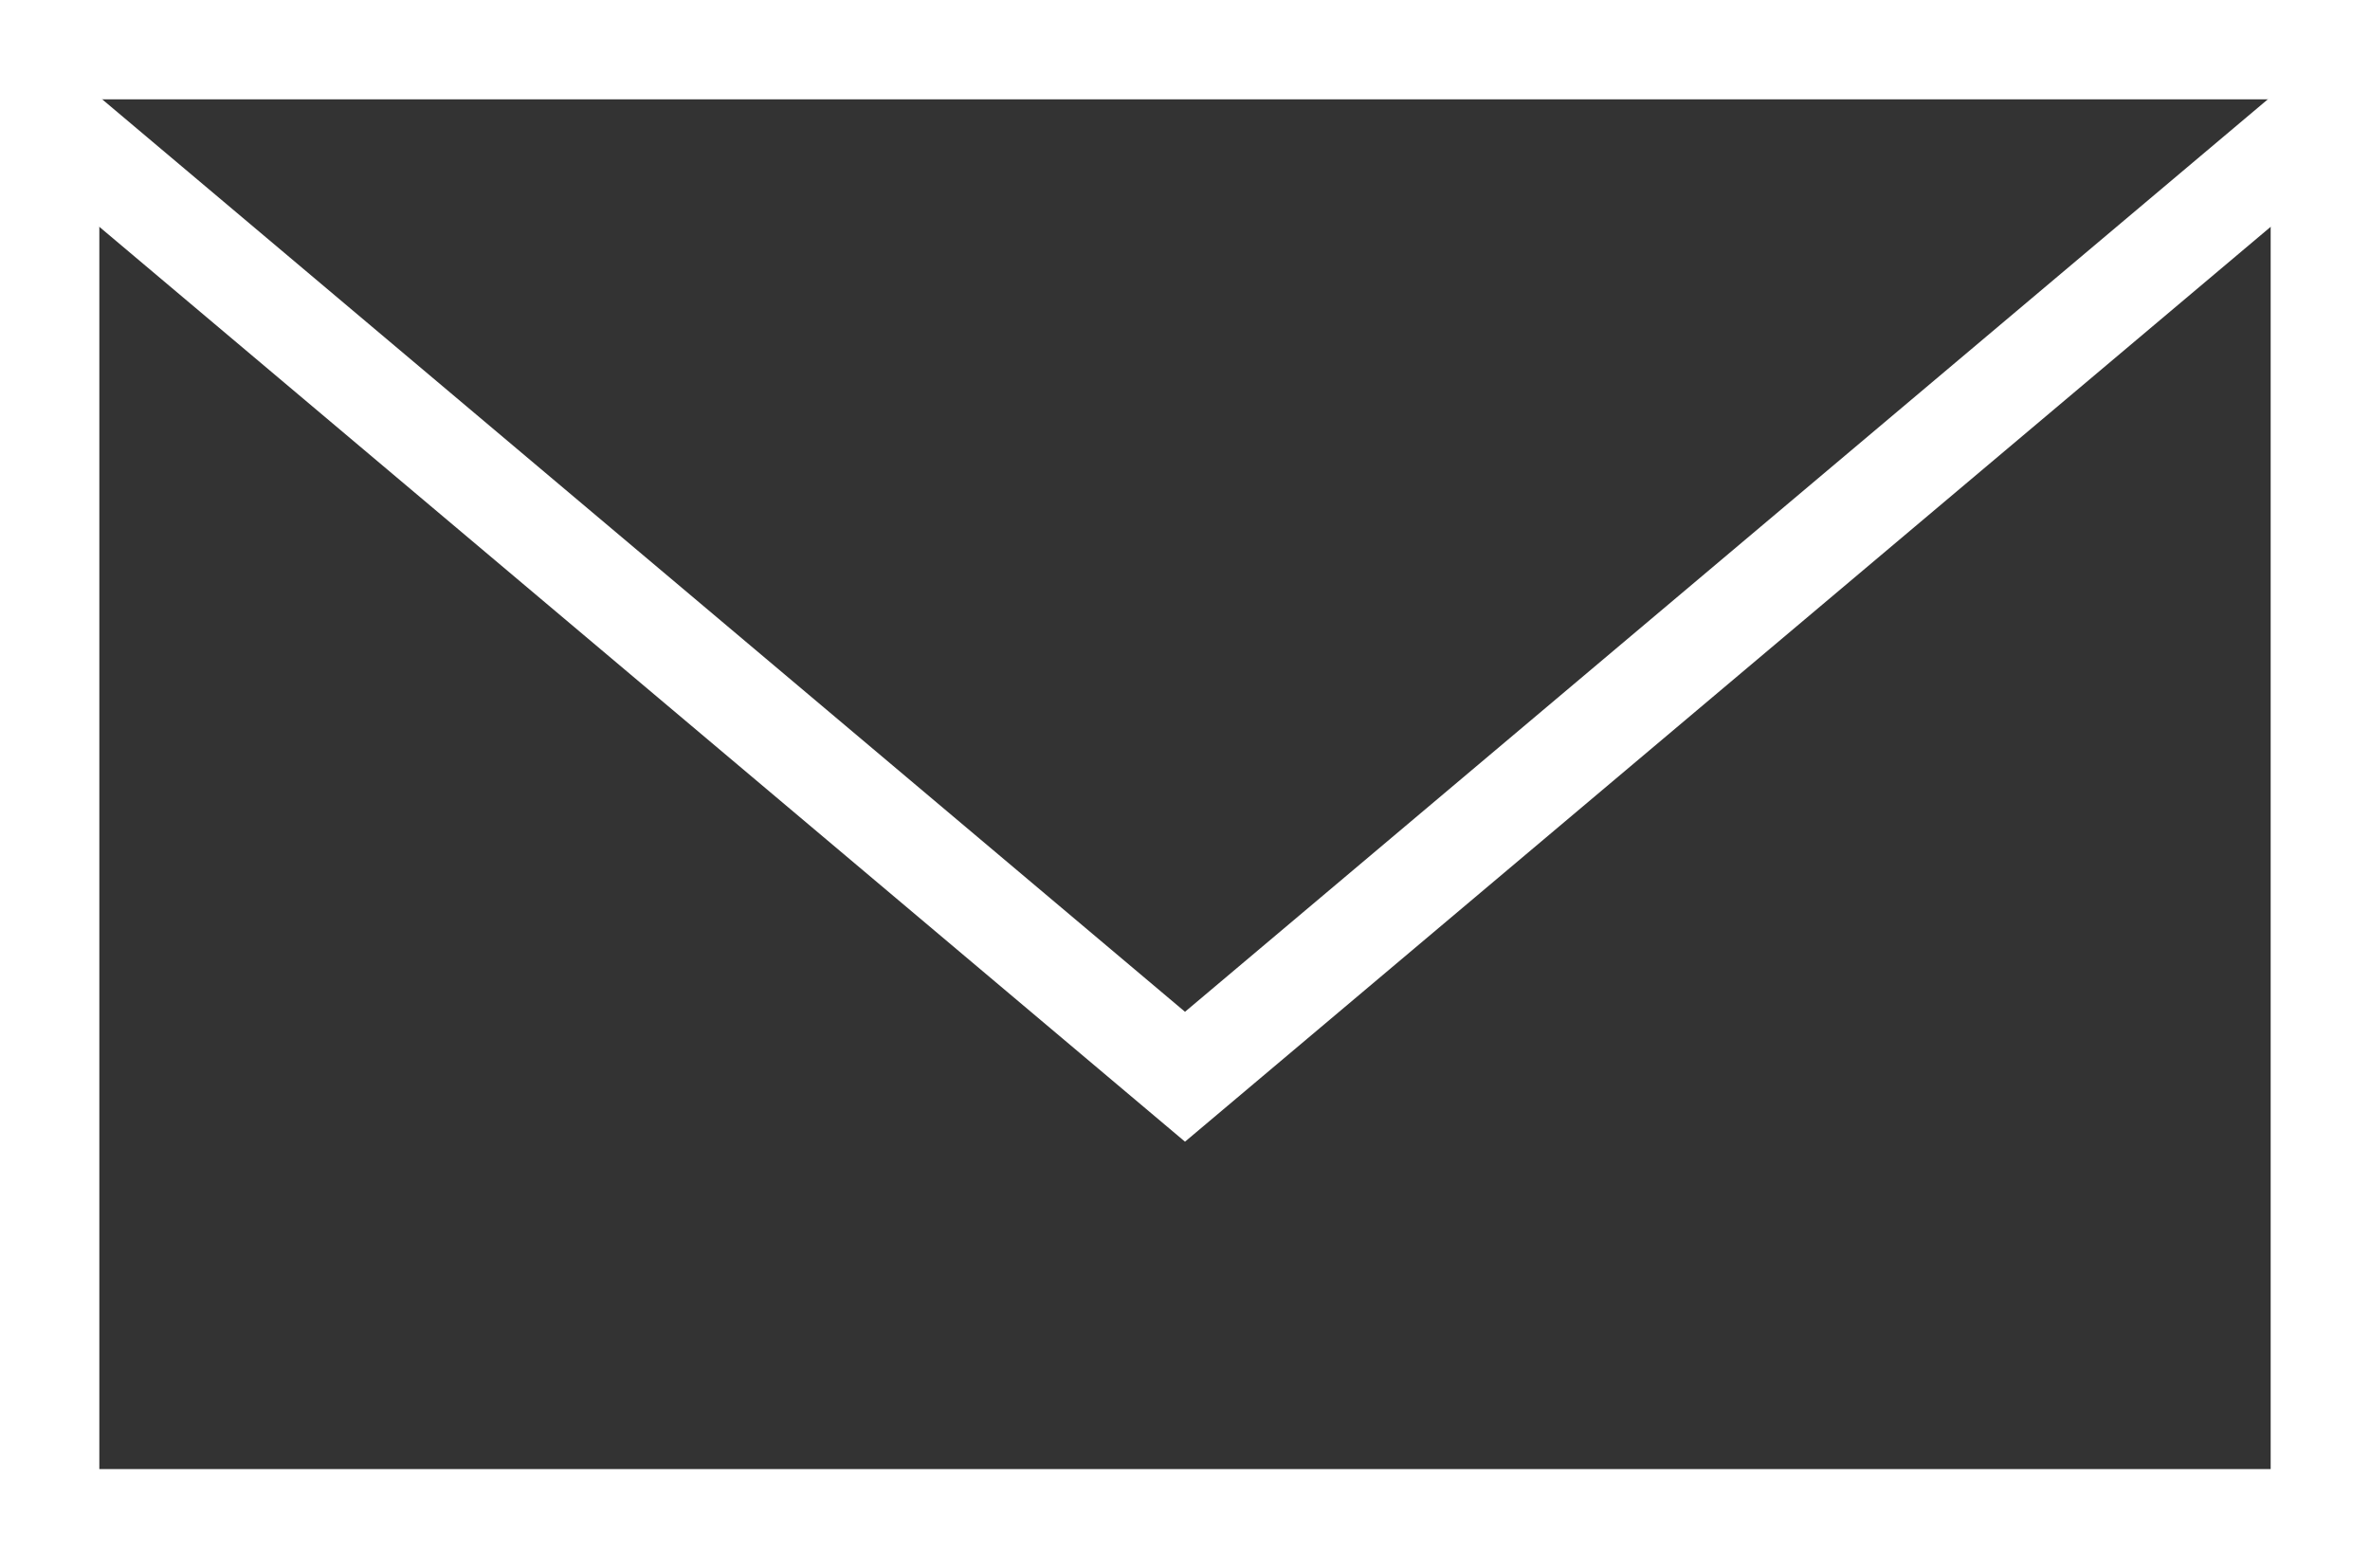<svg xmlns="http://www.w3.org/2000/svg" viewBox="0 0 23.86 15.79"><rect x="0" y="0" width="23.86" height="15.79" fill="#333333" stroke="none"/><defs><style>.cls-1{fill:#fff;}.cls-2{fill:none;stroke:#fff;stroke-miterlimit:10;}</style></defs><g id="Layer_2" data-name="Layer 2"><g id="レイヤー_3" data-name="レイヤー 3"><path class="cls-1" d="M22.86,1V14.79H1V1H22.86m1-1H0V15.79H23.86V0Z"/><polyline class="cls-2" points="0.68 1.36 11.93 10.84 23.18 1.36"/></g></g></svg>